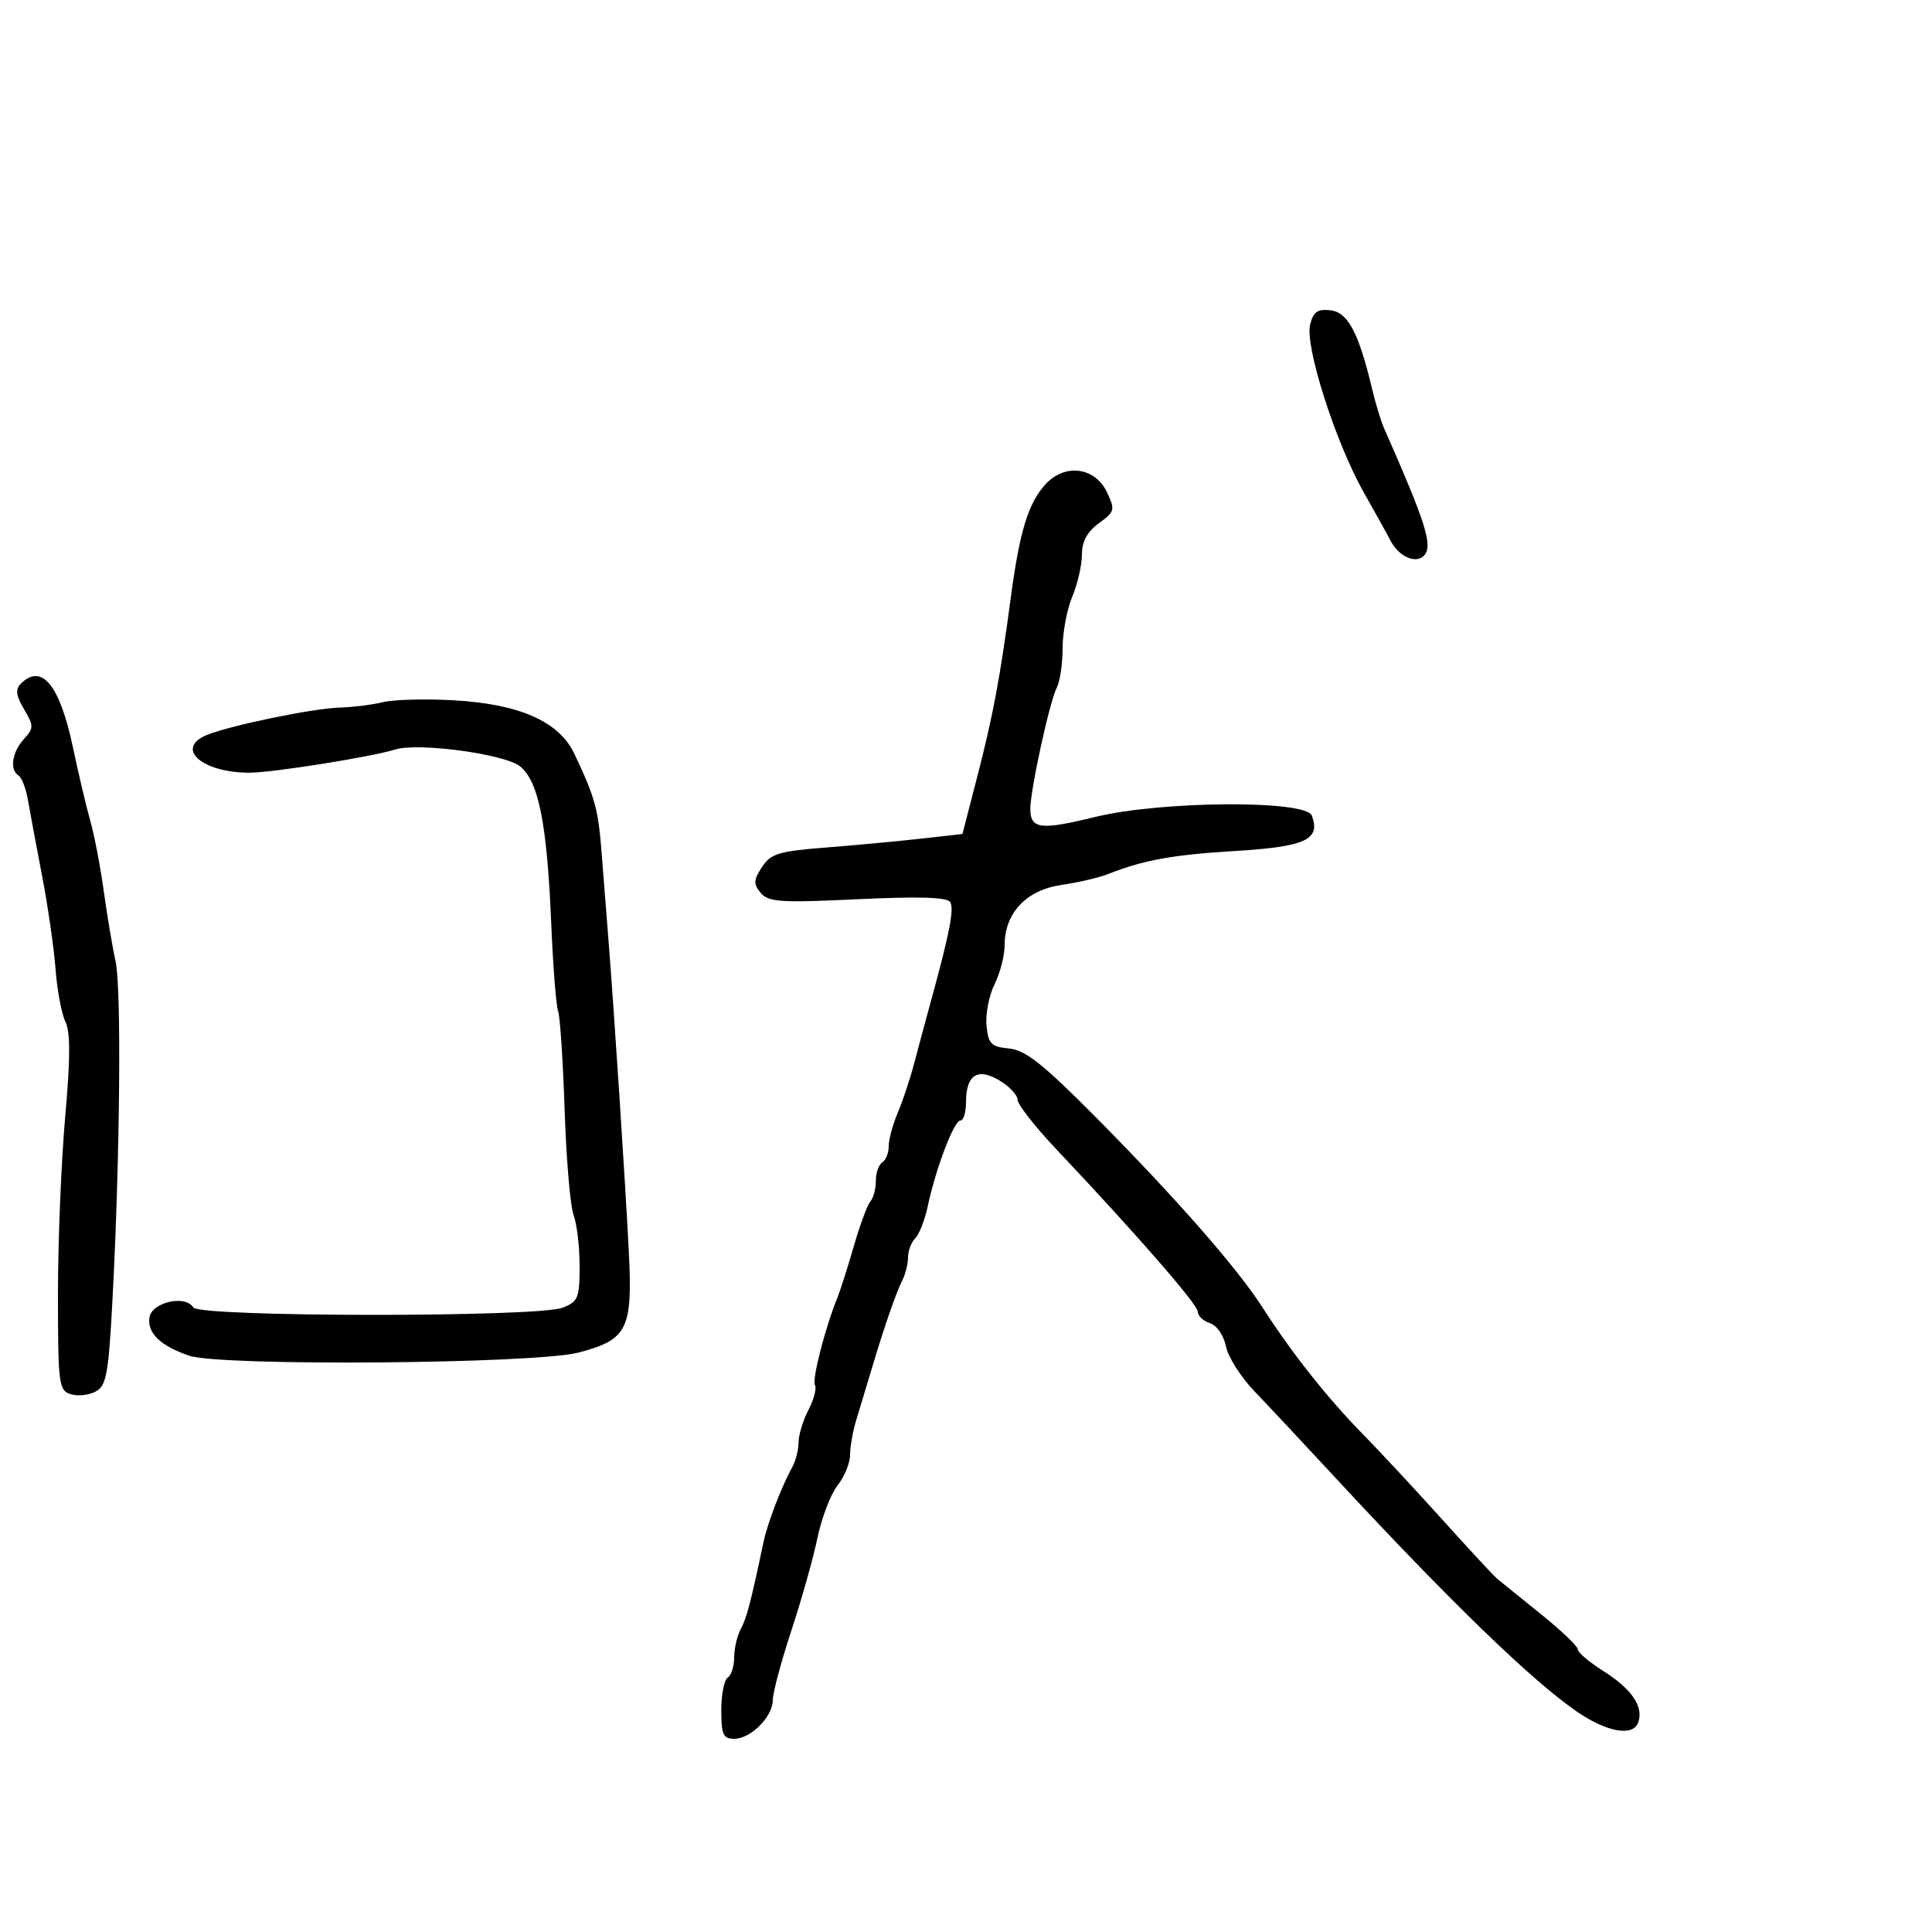 <svg xmlns="http://www.w3.org/2000/svg" width="300" height="300" viewBox="0 0 300 300" version="1.1">
	<path d="M 203.435 50.403 C 202.594 53.754, 207.386 68.728, 211.787 76.500 C 213.655 79.800, 215.510 83.145, 215.909 83.933 C 217.142 86.372, 219.801 87.599, 221.080 86.320 C 222.566 84.834, 221.511 81.441, 214.918 66.500 C 214.433 65.400, 213.608 62.700, 213.086 60.500 C 211.002 51.720, 209.323 48.515, 206.635 48.187 C 204.600 47.939, 203.939 48.397, 203.435 50.403 M 162.342 75.203 C 159.683 78.118, 158.345 82.448, 156.998 92.500 C 155.271 105.393, 154.233 110.951, 151.772 120.500 L 149.452 129.500 142.976 130.229 C 139.414 130.630, 132.760 131.251, 128.189 131.608 C 120.920 132.176, 119.682 132.555, 118.320 134.634 C 117.001 136.648, 116.971 137.260, 118.122 138.648 C 119.311 140.080, 121.197 140.203, 133.175 139.631 C 142.639 139.180, 147.076 139.314, 147.542 140.068 C 148.192 141.119, 147.456 144.905, 144.541 155.500 C 143.785 158.250, 142.635 162.525, 141.987 165 C 141.338 167.475, 140.176 170.978, 139.404 172.784 C 138.632 174.590, 138 176.926, 138 177.975 C 138 179.024, 137.550 180.160, 137 180.500 C 136.450 180.840, 136 182.126, 136 183.359 C 136 184.592, 135.621 186.027, 135.157 186.550 C 134.693 187.072, 133.534 190.200, 132.580 193.500 C 131.627 196.800, 130.481 200.400, 130.033 201.500 C 128.131 206.168, 126.049 214.270, 126.545 215.073 C 126.840 215.550, 126.388 217.282, 125.541 218.921 C 124.693 220.560, 124 222.829, 124 223.964 C 124 225.099, 123.572 226.809, 123.048 227.764 C 121.308 230.940, 119.190 236.463, 118.549 239.500 C 116.565 248.888, 115.957 251.212, 115.028 252.949 C 114.462 254.005, 114 255.997, 114 257.375 C 114 258.754, 113.550 260.160, 113 260.500 C 112.450 260.840, 112 263.116, 112 265.559 C 112 269.333, 112.300 270, 114 270 C 116.588 270, 120 266.571, 120 263.971 C 120 262.855, 121.297 258.006, 122.883 253.195 C 124.468 248.383, 126.294 241.899, 126.941 238.784 C 127.588 235.670, 128.990 232.011, 130.058 230.653 C 131.126 229.295, 132 227.162, 132 225.913 C 132 224.664, 132.422 222.260, 132.937 220.571 C 133.452 218.882, 134.549 215.250, 135.373 212.500 C 137.409 205.711, 139.095 200.847, 140.134 198.764 C 140.610 197.809, 141 196.211, 141 195.214 C 141 194.216, 141.504 192.896, 142.120 192.280 C 142.735 191.665, 143.605 189.437, 144.053 187.330 C 145.301 181.456, 148.134 174, 149.119 174 C 149.603 174, 150 172.740, 150 171.200 C 150 166.914, 151.755 165.742, 155.161 167.754 C 156.723 168.677, 158 170.025, 158 170.750 C 158 171.475, 160.640 174.865, 163.868 178.284 C 176.515 191.682, 185.987 202.555, 185.993 203.683 C 185.997 204.333, 186.846 205.134, 187.881 205.462 C 188.944 205.800, 190.022 207.358, 190.360 209.048 C 190.688 210.692, 192.655 213.807, 194.729 215.969 C 196.803 218.132, 202.550 224.272, 207.500 229.614 C 225.123 248.634, 237.881 260.984, 244.865 265.783 C 249.458 268.940, 253.523 269.685, 254.353 267.524 C 255.293 265.074, 253.433 262.298, 248.957 259.473 C 246.781 258.099, 245 256.586, 245 256.110 C 245 255.634, 242.412 253.166, 239.250 250.624 C 236.088 248.083, 233.050 245.628, 232.500 245.168 C 231.950 244.709, 228.125 240.584, 224 236.003 C 219.875 231.421, 214.250 225.376, 211.500 222.568 C 206.061 217.016, 200.558 210.055, 196.031 203 C 192.106 196.884, 182.568 186.002, 170.191 173.517 C 161.992 165.246, 159.230 163.055, 156.691 162.809 C 153.895 162.538, 153.461 162.096, 153.185 159.233 C 153.012 157.436, 153.575 154.554, 154.435 152.829 C 155.296 151.104, 156 148.369, 156 146.751 C 156 141.786, 159.358 138.217, 164.777 137.421 C 167.375 137.039, 170.625 136.286, 172 135.746 C 177.643 133.530, 182.012 132.737, 191.896 132.134 C 202.736 131.473, 205.120 130.362, 203.691 126.636 C 202.753 124.193, 180.293 124.349, 170 126.870 C 161.592 128.929, 160.006 128.735, 159.987 125.643 C 159.970 122.746, 162.981 108.927, 164.101 106.764 C 164.595 105.809, 165 103.051, 165 100.636 C 165 98.220, 165.675 94.629, 166.500 92.654 C 167.325 90.680, 168 87.737, 168 86.116 C 168 84.083, 168.818 82.571, 170.634 81.248 C 173.114 79.442, 173.186 79.160, 171.877 76.415 C 170.017 72.517, 165.335 71.922, 162.342 75.203 M 3.239 106.161 C 2.357 107.043, 2.475 107.996, 3.730 110.121 C 5.271 112.729, 5.269 113.045, 3.692 114.788 C 1.857 116.815, 1.468 119.553, 2.890 120.432 C 3.379 120.734, 4.032 122.448, 4.341 124.241 C 4.650 126.033, 5.638 131.325, 6.536 136 C 7.434 140.675, 8.375 147.200, 8.626 150.500 C 8.877 153.800, 9.570 157.474, 10.164 158.664 C 10.941 160.218, 10.929 164.377, 10.123 173.432 C 9.505 180.365, 9 192.749, 9 200.952 C 9 214.891, 9.128 215.906, 10.962 216.488 C 12.041 216.831, 13.788 216.649, 14.843 216.084 C 16.526 215.183, 16.848 213.428, 17.468 201.779 C 18.630 179.944, 18.873 153.379, 17.948 149.266 C 17.473 147.148, 16.652 142.284, 16.125 138.457 C 15.598 134.631, 14.655 129.700, 14.029 127.500 C 13.404 125.300, 12.182 120.125, 11.314 116 C 9.287 106.363, 6.470 102.930, 3.239 106.161 M 59.500 109.026 C 57.850 109.432, 54.764 109.817, 52.643 109.882 C 48.583 110.006, 36.074 112.579, 32.250 114.076 C 27 116.132, 31.321 120.019, 38.815 119.982 C 42.437 119.963, 57.733 117.523, 61.340 116.387 C 64.908 115.264, 78.391 117.081, 80.760 119.003 C 83.652 121.350, 84.949 127.914, 85.600 143.500 C 85.876 150.100, 86.353 156.175, 86.660 157 C 86.968 157.825, 87.425 164.736, 87.676 172.359 C 87.927 179.981, 88.552 187.323, 89.066 188.674 C 89.580 190.025, 90 193.587, 90 196.590 C 90 201.585, 89.773 202.136, 87.332 203.064 C 83.365 204.572, 30.945 204.529, 30.010 203.016 C 28.769 201.009, 23.541 202.216, 23.202 204.588 C 22.856 207.004, 24.923 208.990, 29.366 210.510 C 34.256 212.182, 83.164 211.787, 89.855 210.021 C 97.455 208.016, 98.250 206.412, 97.641 194.322 C 97.118 183.934, 95.354 156.918, 94.486 146 C 94.202 142.425, 93.725 136.350, 93.426 132.500 C 92.889 125.585, 92.413 123.855, 89.161 117 C 86.807 112.040, 80.661 109.320, 70.500 108.743 C 66.100 108.493, 61.150 108.620, 59.500 109.026" stroke="none" fill="black" fill-rule="evenodd"/>
</svg>